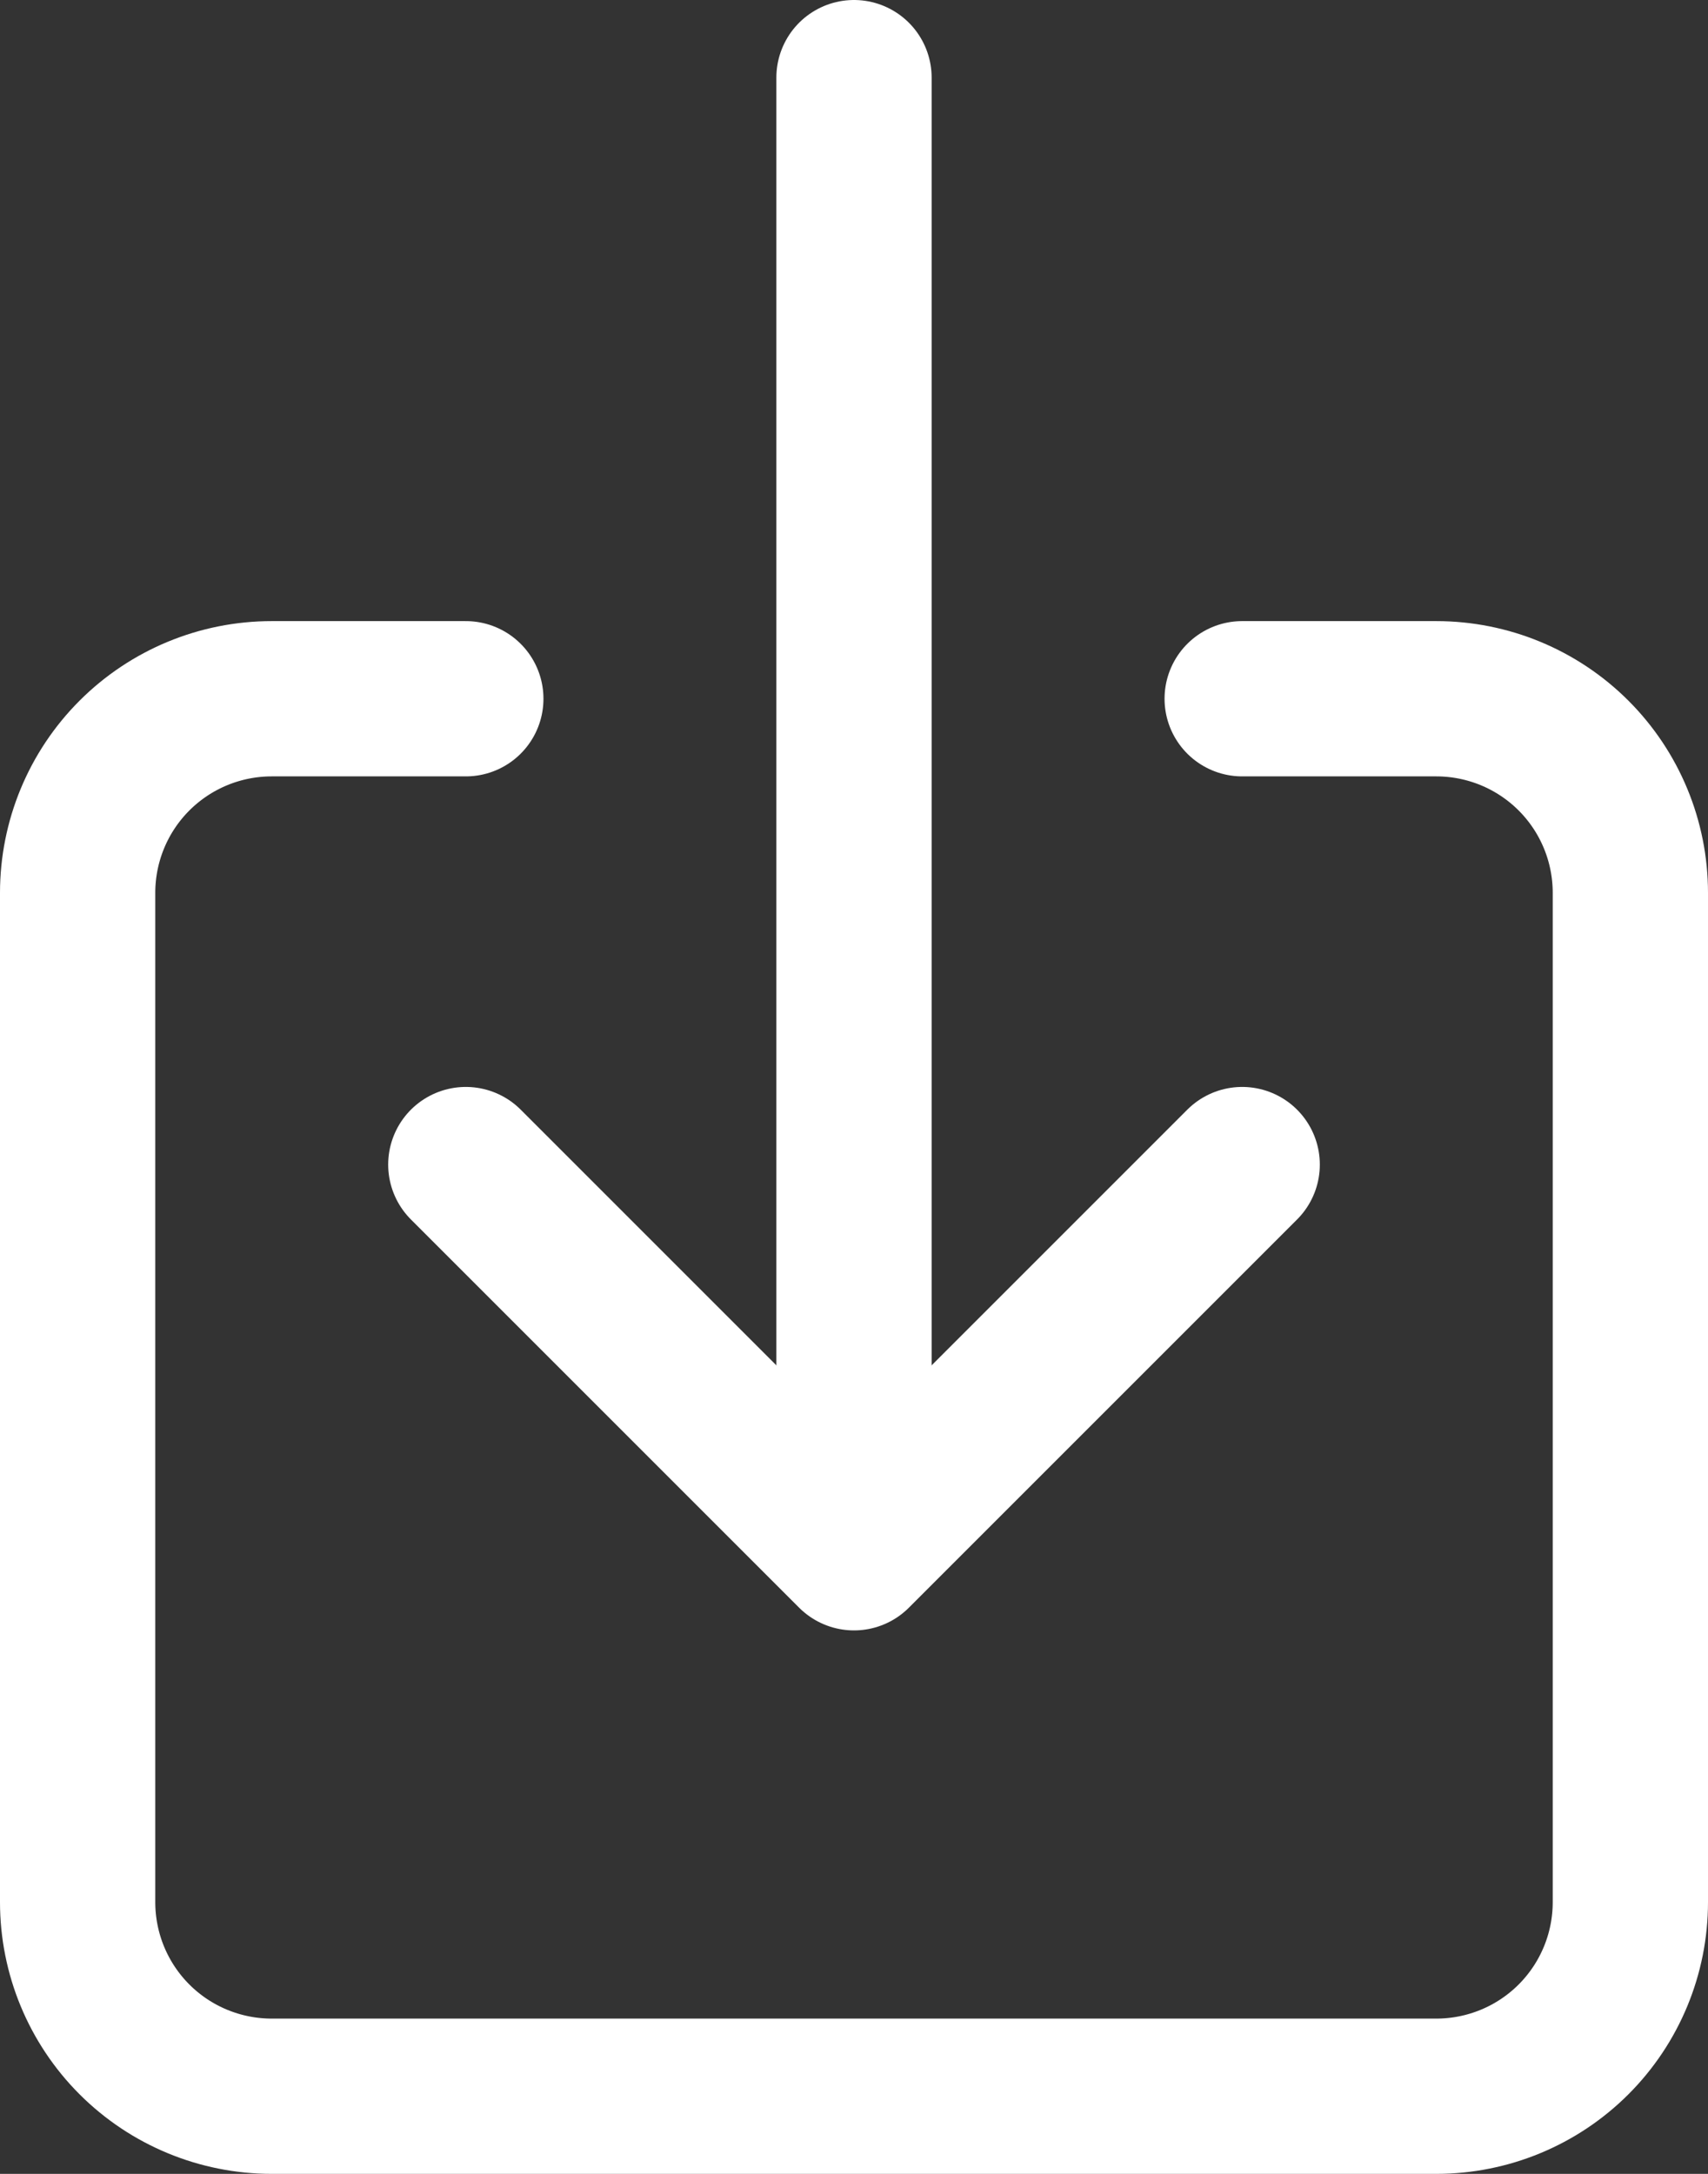 <svg width="22" height="28" viewBox="0 0 22 28" fill="none" xmlns="http://www.w3.org/2000/svg">
<rect x="0" y="0" width="22" height="28" fill="#333333" stroke="none"/>
<path d="M16 9H18.5C19.163 9 19.799 9.263 20.268 9.732C20.737 10.201 21 10.837 21 11.5V24.5C21 25.163 20.737 25.799 20.268 26.268C19.799 26.737 19.163 27 18.5 27H3.5C2.837 27 2.201 26.737 1.732 26.268C1.263 25.799 1 25.163 1 24.5V11.5C1 10.837 1.263 10.201 1.732 9.732C2.201 9.263 2.837 9 3.5 9H6" stroke="white" stroke-width="2" stroke-linecap="round" stroke-linejoin="round"/>
<path d="M6 15L11 20L16 15" stroke="white" stroke-width="2" stroke-linecap="round" stroke-linejoin="round"/>
<path d="M11 1V19" stroke="white" stroke-width="2" stroke-linecap="round" stroke-linejoin="round"/>
</svg>
